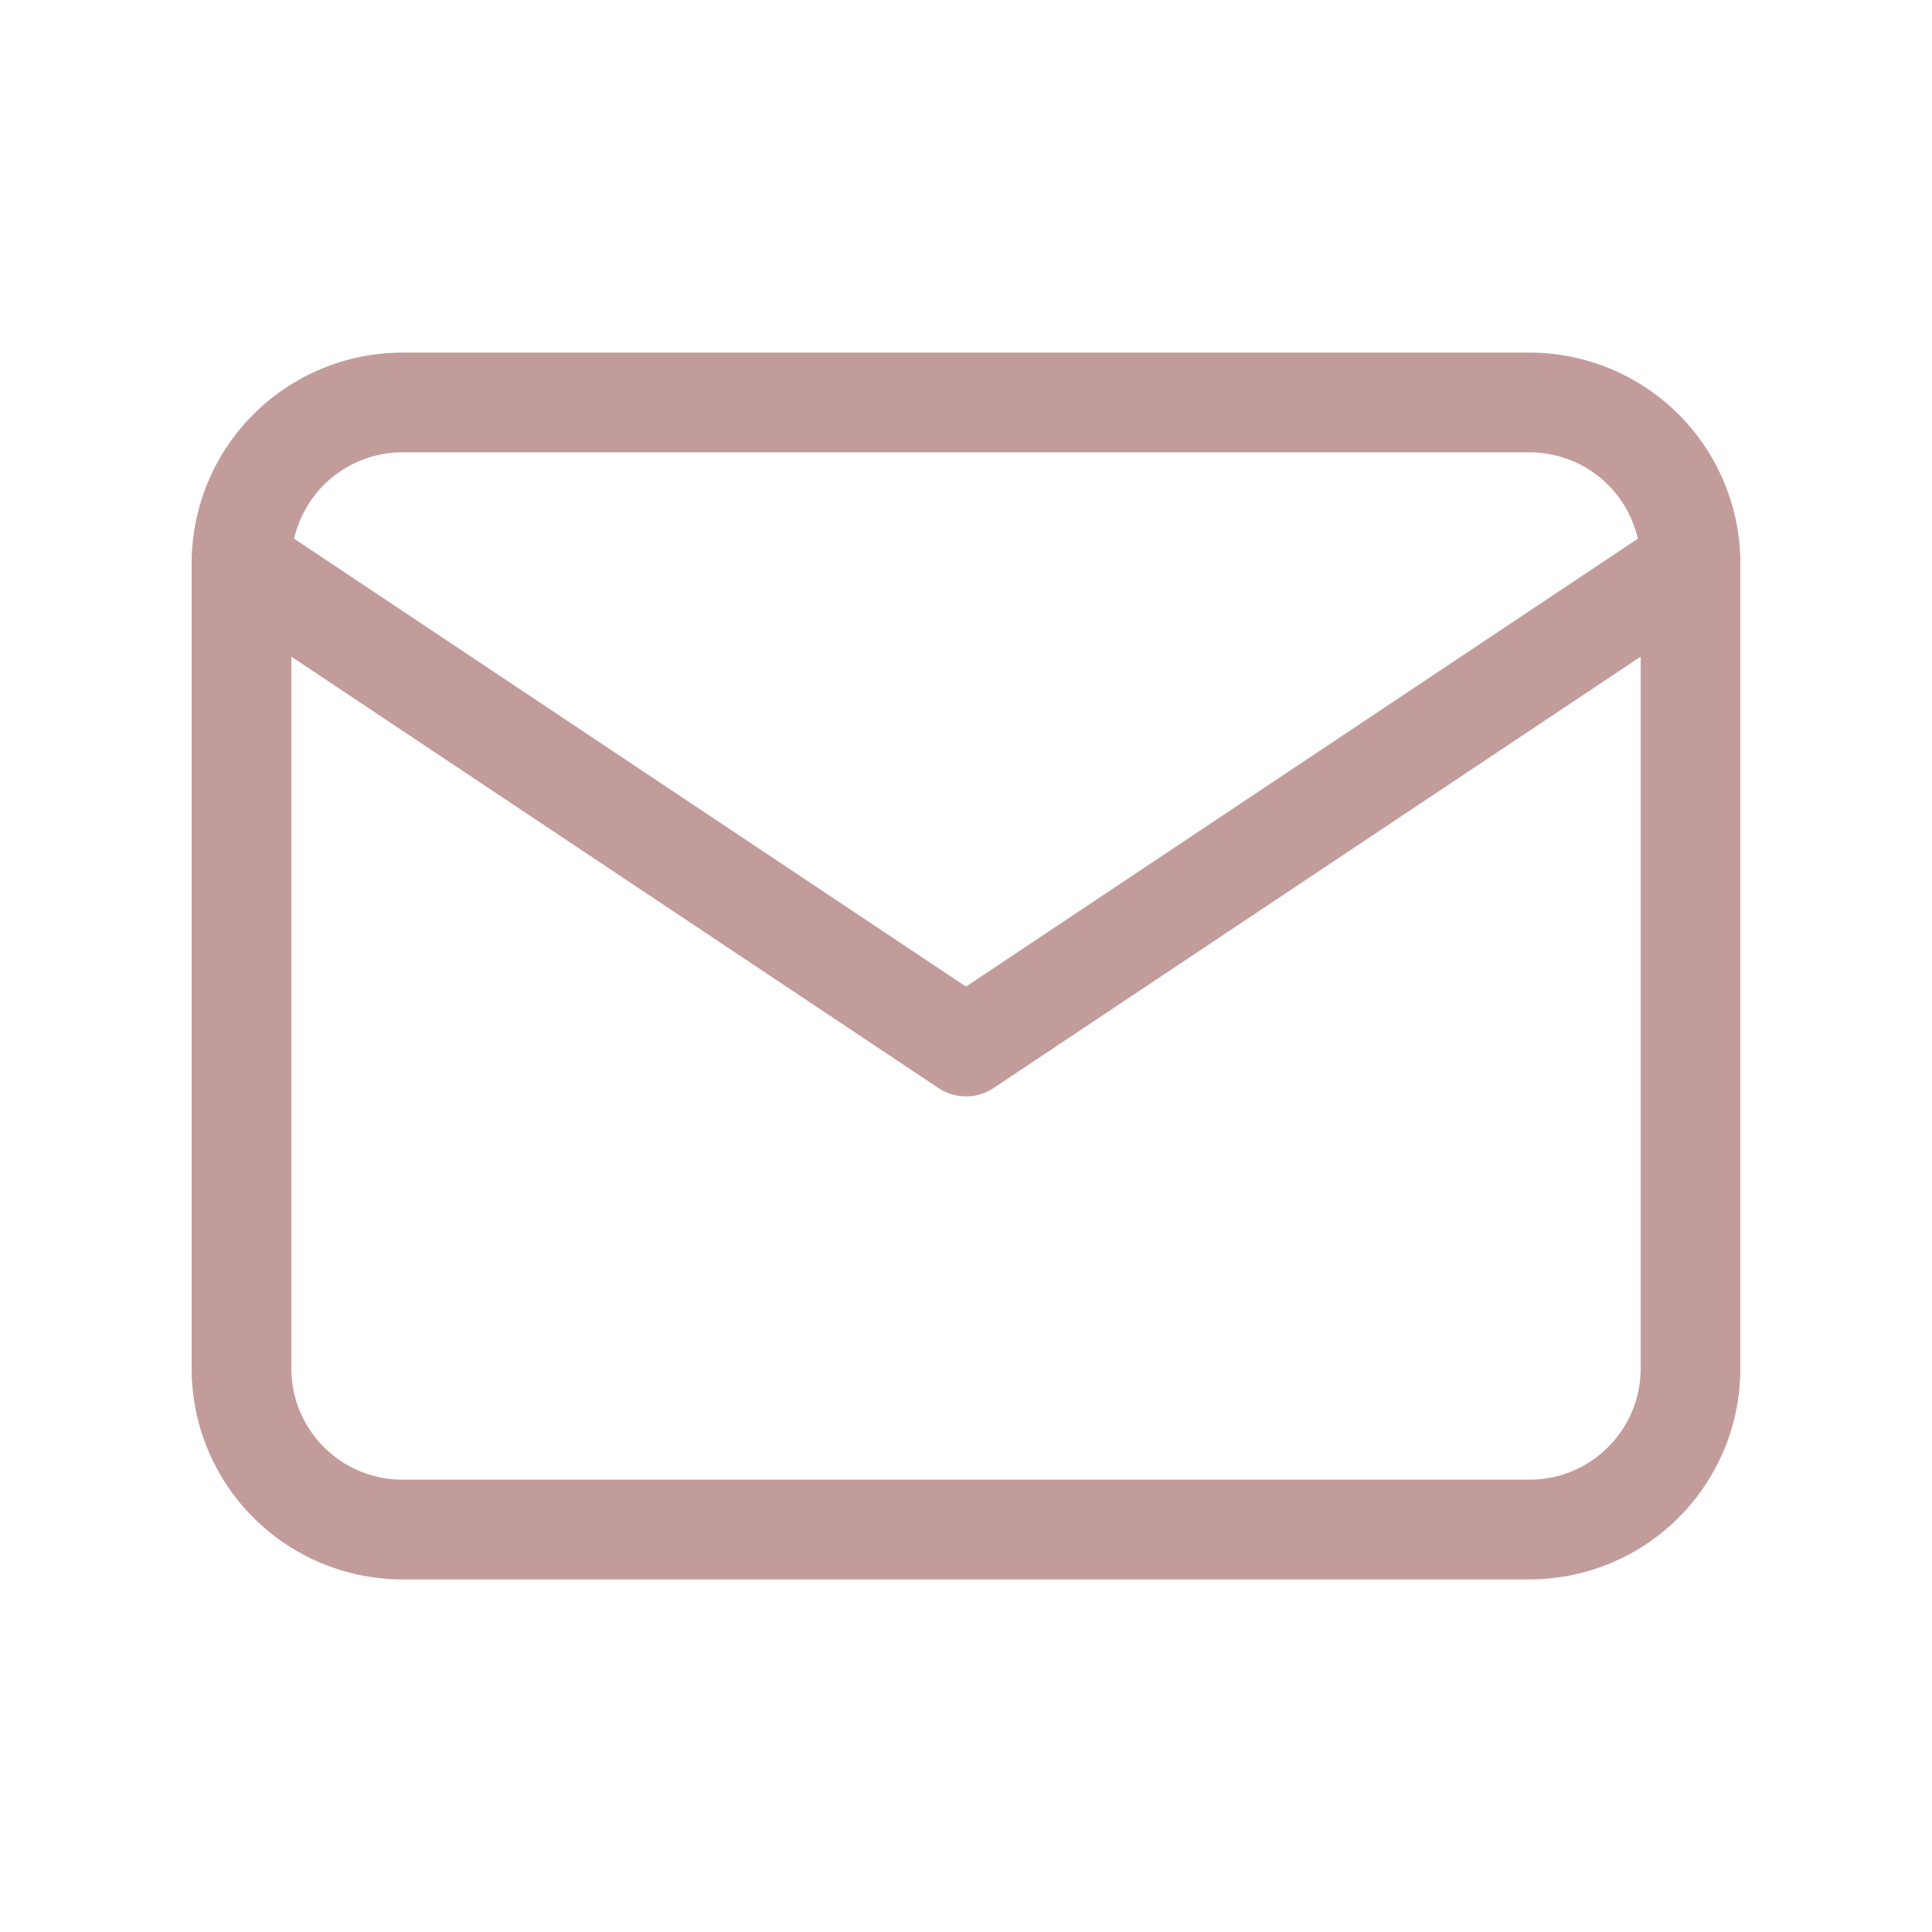 <svg width="31" height="31" fill="none" xmlns="http://www.w3.org/2000/svg"><path d="M3.875 9.042a2.583 2.583 0 012.583-2.584h18.084a2.583 2.583 0 012.583 2.584v12.916a2.583 2.583 0 01-2.583 2.584H6.458a2.583 2.583 0 01-2.583-2.584V9.042z" stroke="#C29C9B" stroke-width="1.6" stroke-linecap="round" stroke-linejoin="round"/><path d="M3.875 9.042l11.625 7.75 11.625-7.75" stroke="#C29C9B" stroke-width="1.6" stroke-linecap="round" stroke-linejoin="round"/></svg>